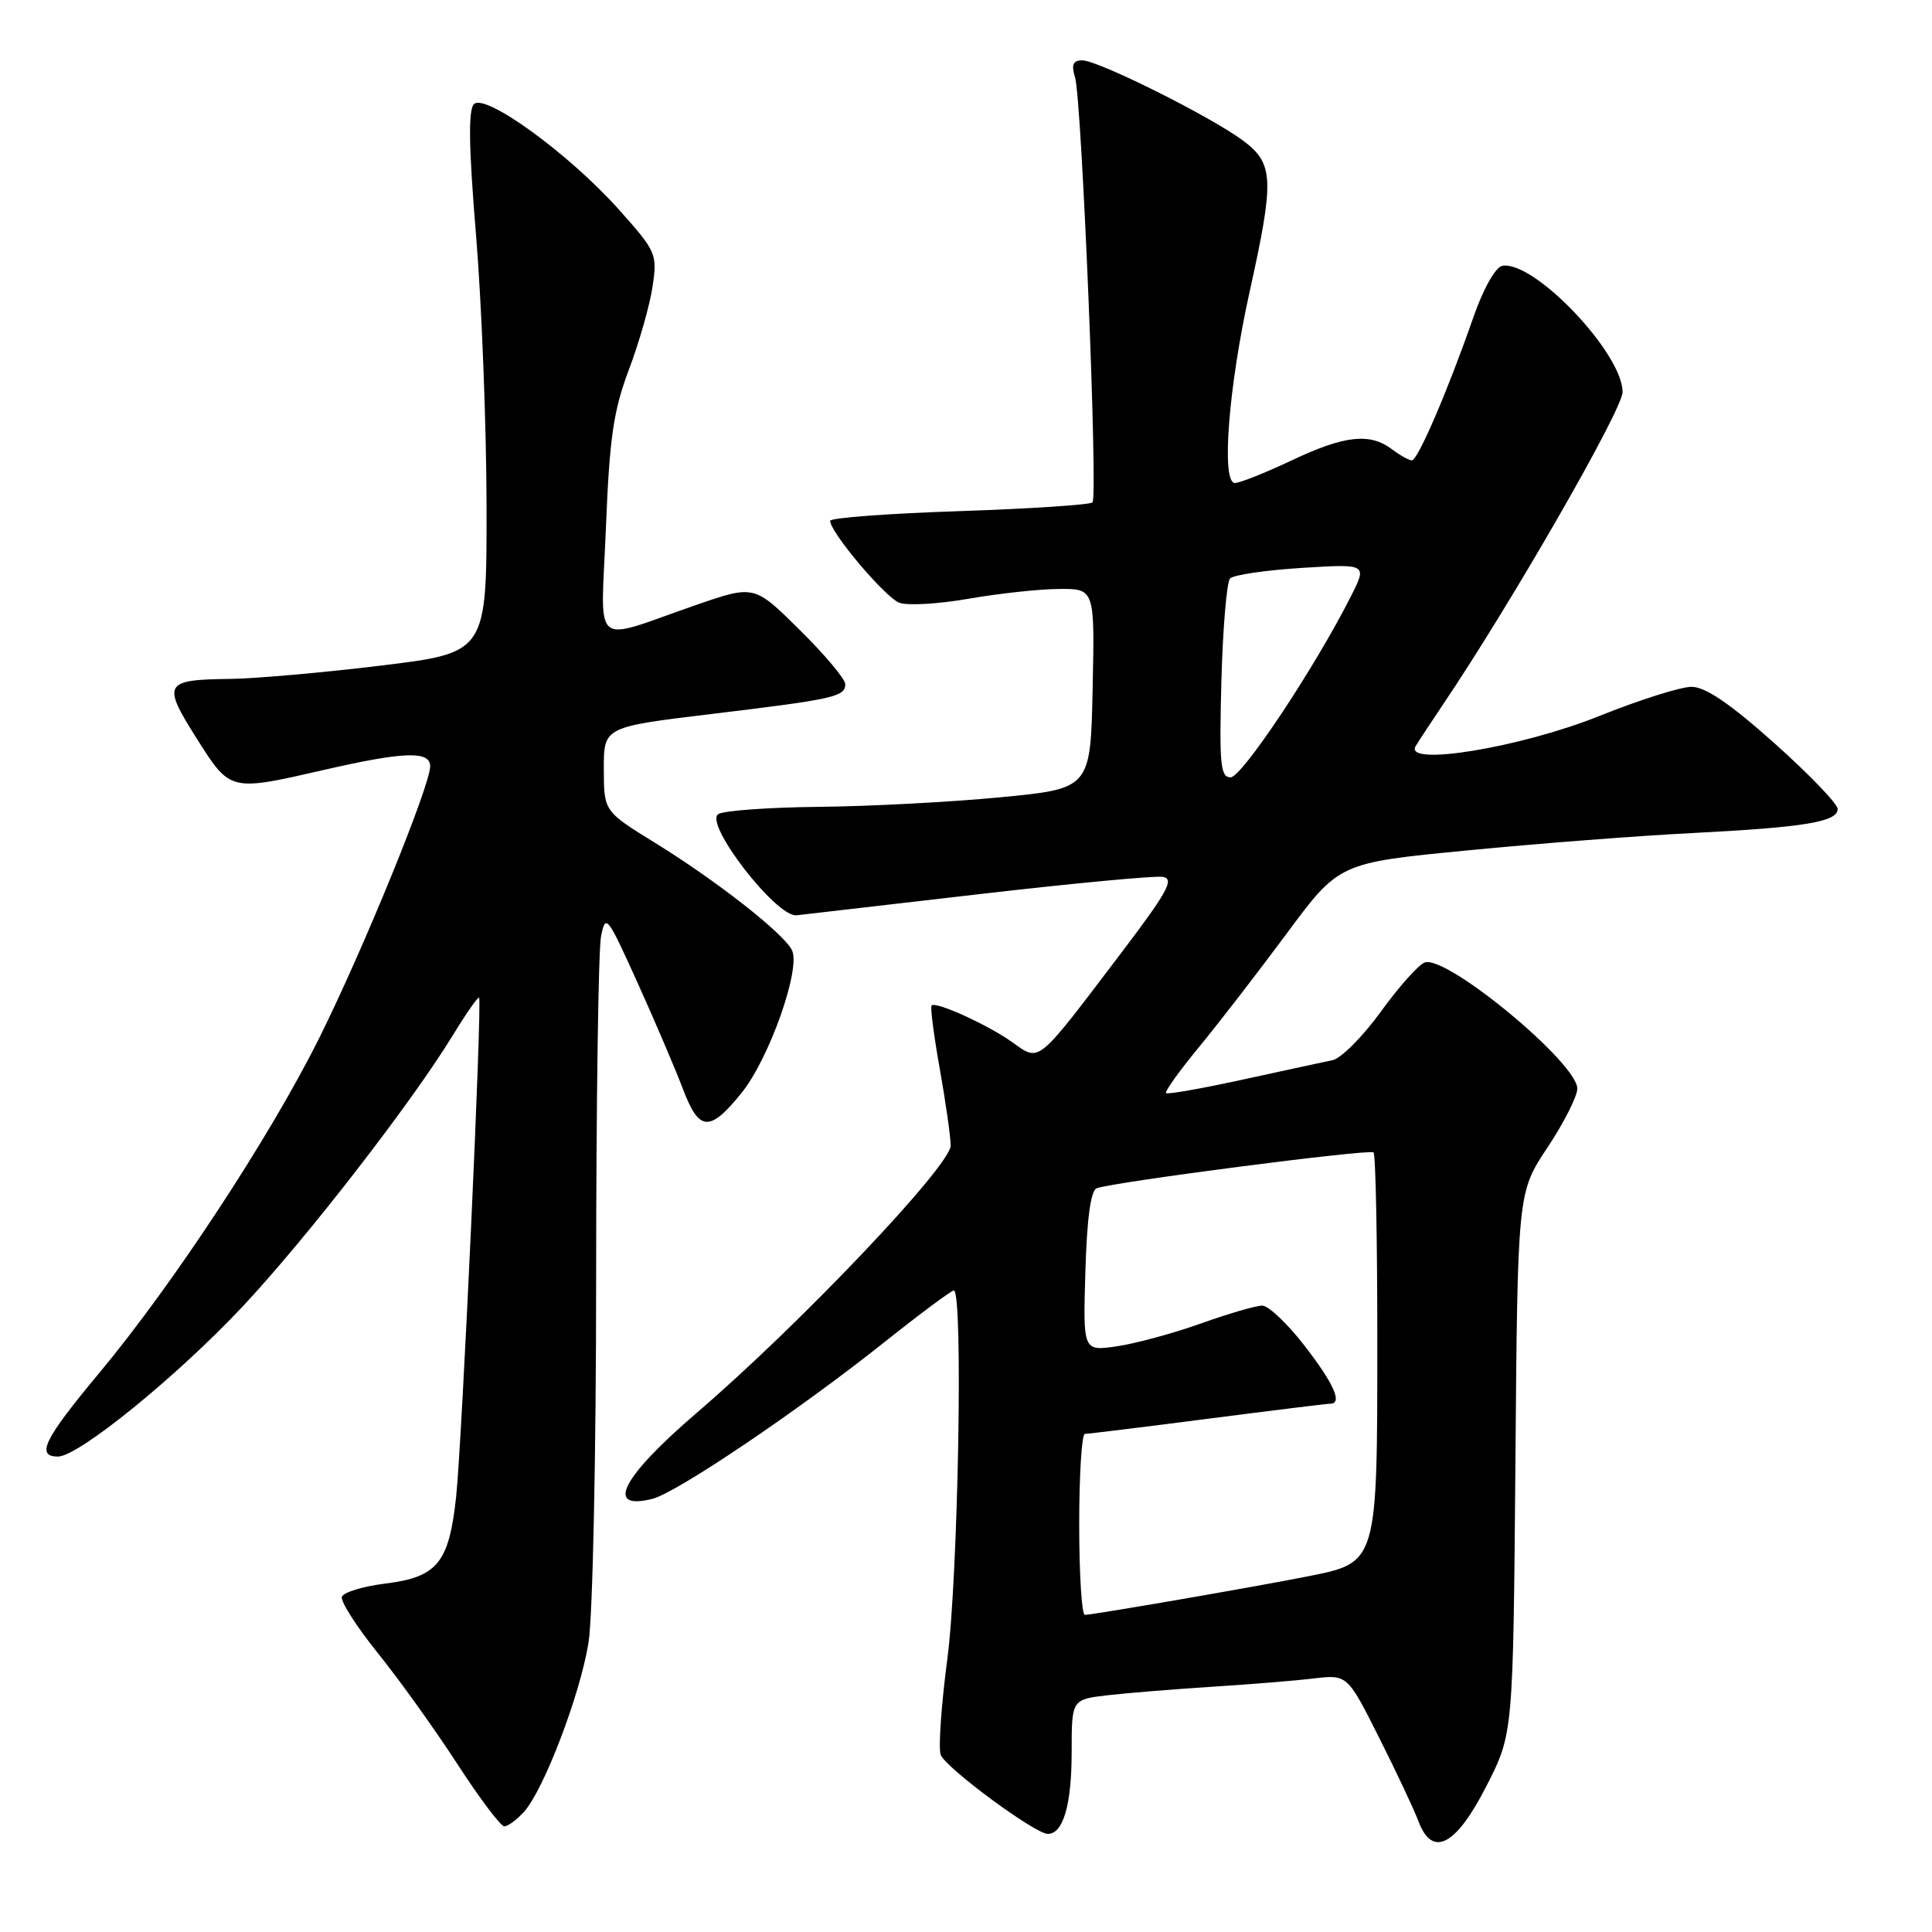 <?xml version="1.0" encoding="UTF-8" standalone="no"?>
<!DOCTYPE svg PUBLIC "-//W3C//DTD SVG 1.1//EN" "http://www.w3.org/Graphics/SVG/1.1/DTD/svg11.dtd" >
<svg xmlns="http://www.w3.org/2000/svg" xmlns:xlink="http://www.w3.org/1999/xlink" version="1.1" viewBox="0 0 256 256">
 <g >
 <path fill="currentColor"
d=" M 196.99 236.60 C 200.50 229.71 200.50 229.71 200.80 193.85 C 201.09 158.00 201.09 158.00 205.05 152.05 C 207.22 148.78 209.00 145.27 209.00 144.25 C 209.00 140.83 191.60 126.45 188.77 127.54 C 187.94 127.85 185.32 130.80 182.94 134.09 C 180.56 137.37 177.69 140.25 176.56 140.48 C 175.42 140.72 170.08 141.87 164.68 143.05 C 159.28 144.23 154.70 145.04 154.51 144.84 C 154.31 144.64 156.25 141.93 158.82 138.81 C 161.40 135.68 166.64 128.90 170.47 123.73 C 177.43 114.33 177.43 114.33 194.47 112.68 C 203.84 111.77 217.27 110.73 224.31 110.38 C 239.15 109.62 243.50 108.90 243.50 107.19 C 243.50 106.52 239.73 102.60 235.12 98.48 C 229.19 93.19 225.96 91.00 224.12 91.01 C 222.68 91.01 217.18 92.76 211.90 94.88 C 201.46 99.07 185.89 101.62 187.59 98.85 C 188.04 98.11 189.68 95.62 191.22 93.33 C 200.28 79.89 215.00 54.27 215.00 51.95 C 215.00 46.79 203.21 34.43 199.05 35.23 C 198.16 35.40 196.55 38.25 195.24 42.01 C 191.87 51.70 187.87 61.00 187.08 61.00 C 186.70 61.00 185.51 60.34 184.44 59.53 C 181.52 57.32 178.16 57.69 171.16 61.00 C 167.67 62.65 164.28 64.00 163.63 64.00 C 161.79 64.00 162.78 51.29 165.59 38.62 C 168.87 23.79 168.79 21.69 164.75 18.66 C 160.54 15.50 145.53 8.00 143.41 8.00 C 142.17 8.00 141.93 8.56 142.45 10.25 C 143.34 13.22 145.51 65.83 144.76 66.57 C 144.44 66.89 136.49 67.41 127.09 67.73 C 117.69 68.04 110.00 68.62 110.00 69.01 C 110.00 70.53 117.31 79.18 119.17 79.87 C 120.26 80.27 124.38 80.03 128.32 79.34 C 132.27 78.65 137.65 78.06 140.28 78.04 C 145.06 78.00 145.06 78.00 144.78 91.25 C 144.50 104.50 144.50 104.50 132.50 105.65 C 125.90 106.28 115.10 106.85 108.50 106.91 C 101.90 106.98 95.91 107.41 95.18 107.87 C 93.23 109.10 102.88 121.58 105.55 121.28 C 106.62 121.16 117.55 119.89 129.83 118.47 C 142.12 117.05 153.02 116.02 154.07 116.19 C 155.67 116.45 154.73 118.15 148.39 126.50 C 137.26 141.17 137.82 140.72 134.15 138.11 C 130.91 135.80 124.01 132.66 123.44 133.23 C 123.25 133.42 123.73 137.16 124.51 141.54 C 125.29 145.92 125.95 150.53 125.97 151.78 C 126.01 154.40 106.02 175.46 92.34 187.19 C 82.37 195.75 80.08 200.20 86.46 198.60 C 89.68 197.79 105.84 186.88 117.14 177.88 C 121.89 174.10 126.05 171.00 126.39 171.00 C 127.64 171.00 126.97 208.87 125.53 219.80 C 124.72 225.95 124.32 231.67 124.65 232.52 C 125.31 234.26 137.15 243.00 138.84 243.00 C 140.88 243.00 142.00 239.15 142.00 232.16 C 142.00 225.19 142.00 225.19 146.75 224.63 C 149.36 224.33 155.55 223.83 160.50 223.51 C 165.45 223.20 171.53 222.71 174.02 222.41 C 178.53 221.88 178.53 221.88 182.71 230.19 C 185.01 234.76 187.37 239.77 187.95 241.32 C 189.79 246.23 192.93 244.59 196.99 236.60 Z  M 69.42 240.09 C 72.05 237.19 76.86 224.59 77.98 217.67 C 78.54 214.26 78.99 192.67 78.99 169.38 C 79.00 146.21 79.29 125.82 79.64 124.07 C 80.24 121.04 80.46 121.33 84.47 130.20 C 86.78 135.31 89.49 141.66 90.49 144.29 C 92.63 149.96 94.03 150.05 98.25 144.83 C 101.95 140.26 106.19 128.21 104.92 125.86 C 103.70 123.56 94.87 116.66 86.78 111.67 C 80.02 107.50 80.02 107.50 80.01 101.91 C 80.00 96.33 80.00 96.33 94.25 94.61 C 110.53 92.65 112.00 92.32 112.00 90.65 C 112.00 89.98 109.29 86.75 105.97 83.47 C 99.94 77.50 99.94 77.50 92.22 80.17 C 78.11 85.05 79.63 86.36 80.29 69.86 C 80.77 57.93 81.29 54.39 83.34 48.96 C 84.70 45.36 86.11 40.41 86.47 37.96 C 87.11 33.65 86.96 33.31 81.97 27.73 C 75.37 20.36 64.29 12.31 62.80 13.80 C 62.03 14.57 62.12 19.58 63.08 31.19 C 63.82 40.16 64.45 56.27 64.47 67.00 C 64.50 86.49 64.50 86.49 50.50 88.19 C 42.80 89.13 33.80 89.92 30.50 89.96 C 21.73 90.06 21.45 90.55 26.02 97.78 C 30.54 104.93 30.38 104.89 43.00 102.00 C 53.51 99.59 57.00 99.47 57.00 101.53 C 57.00 104.10 48.14 125.81 42.32 137.50 C 35.80 150.61 22.91 170.23 13.09 182.00 C 5.85 190.68 4.71 193.00 7.68 193.00 C 10.40 193.00 23.43 182.41 32.15 173.12 C 40.62 164.08 54.47 146.21 59.99 137.20 C 61.77 134.28 63.35 132.03 63.48 132.20 C 63.91 132.70 61.22 191.04 60.44 198.32 C 59.50 207.08 57.96 208.98 51.06 209.83 C 48.09 210.20 45.50 210.99 45.30 211.59 C 45.10 212.18 47.26 215.56 50.10 219.09 C 52.94 222.61 57.66 229.21 60.61 233.75 C 63.55 238.29 66.35 242.00 66.82 242.00 C 67.30 242.00 68.47 241.14 69.42 240.09 Z  M 143.00 202.00 C 143.00 195.40 143.34 190.00 143.75 190.00 C 144.16 190.00 151.47 189.10 160.00 188.00 C 168.53 186.90 175.84 186.00 176.25 186.00 C 177.93 186.00 176.78 183.40 172.88 178.34 C 170.61 175.40 168.08 173.00 167.25 173.00 C 166.42 173.00 162.76 174.07 159.12 175.37 C 155.48 176.67 150.47 178.03 148.00 178.39 C 143.50 179.05 143.50 179.05 143.82 168.47 C 144.02 161.49 144.53 157.74 145.32 157.45 C 147.55 156.62 181.50 152.22 182.00 152.70 C 182.28 152.96 182.50 164.05 182.50 177.34 C 182.50 207.26 182.57 207.03 173.22 208.89 C 166.13 210.29 145.03 213.94 143.75 213.98 C 143.34 213.99 143.00 208.60 143.00 202.00 Z  M 161.84 90.25 C 162.03 83.24 162.55 77.12 162.99 76.65 C 163.44 76.18 167.72 75.55 172.50 75.25 C 181.19 74.71 181.19 74.71 178.96 79.10 C 174.19 88.52 164.56 103.00 163.06 103.00 C 161.71 103.00 161.55 101.28 161.84 90.25 Z "/>
</g>
</svg>